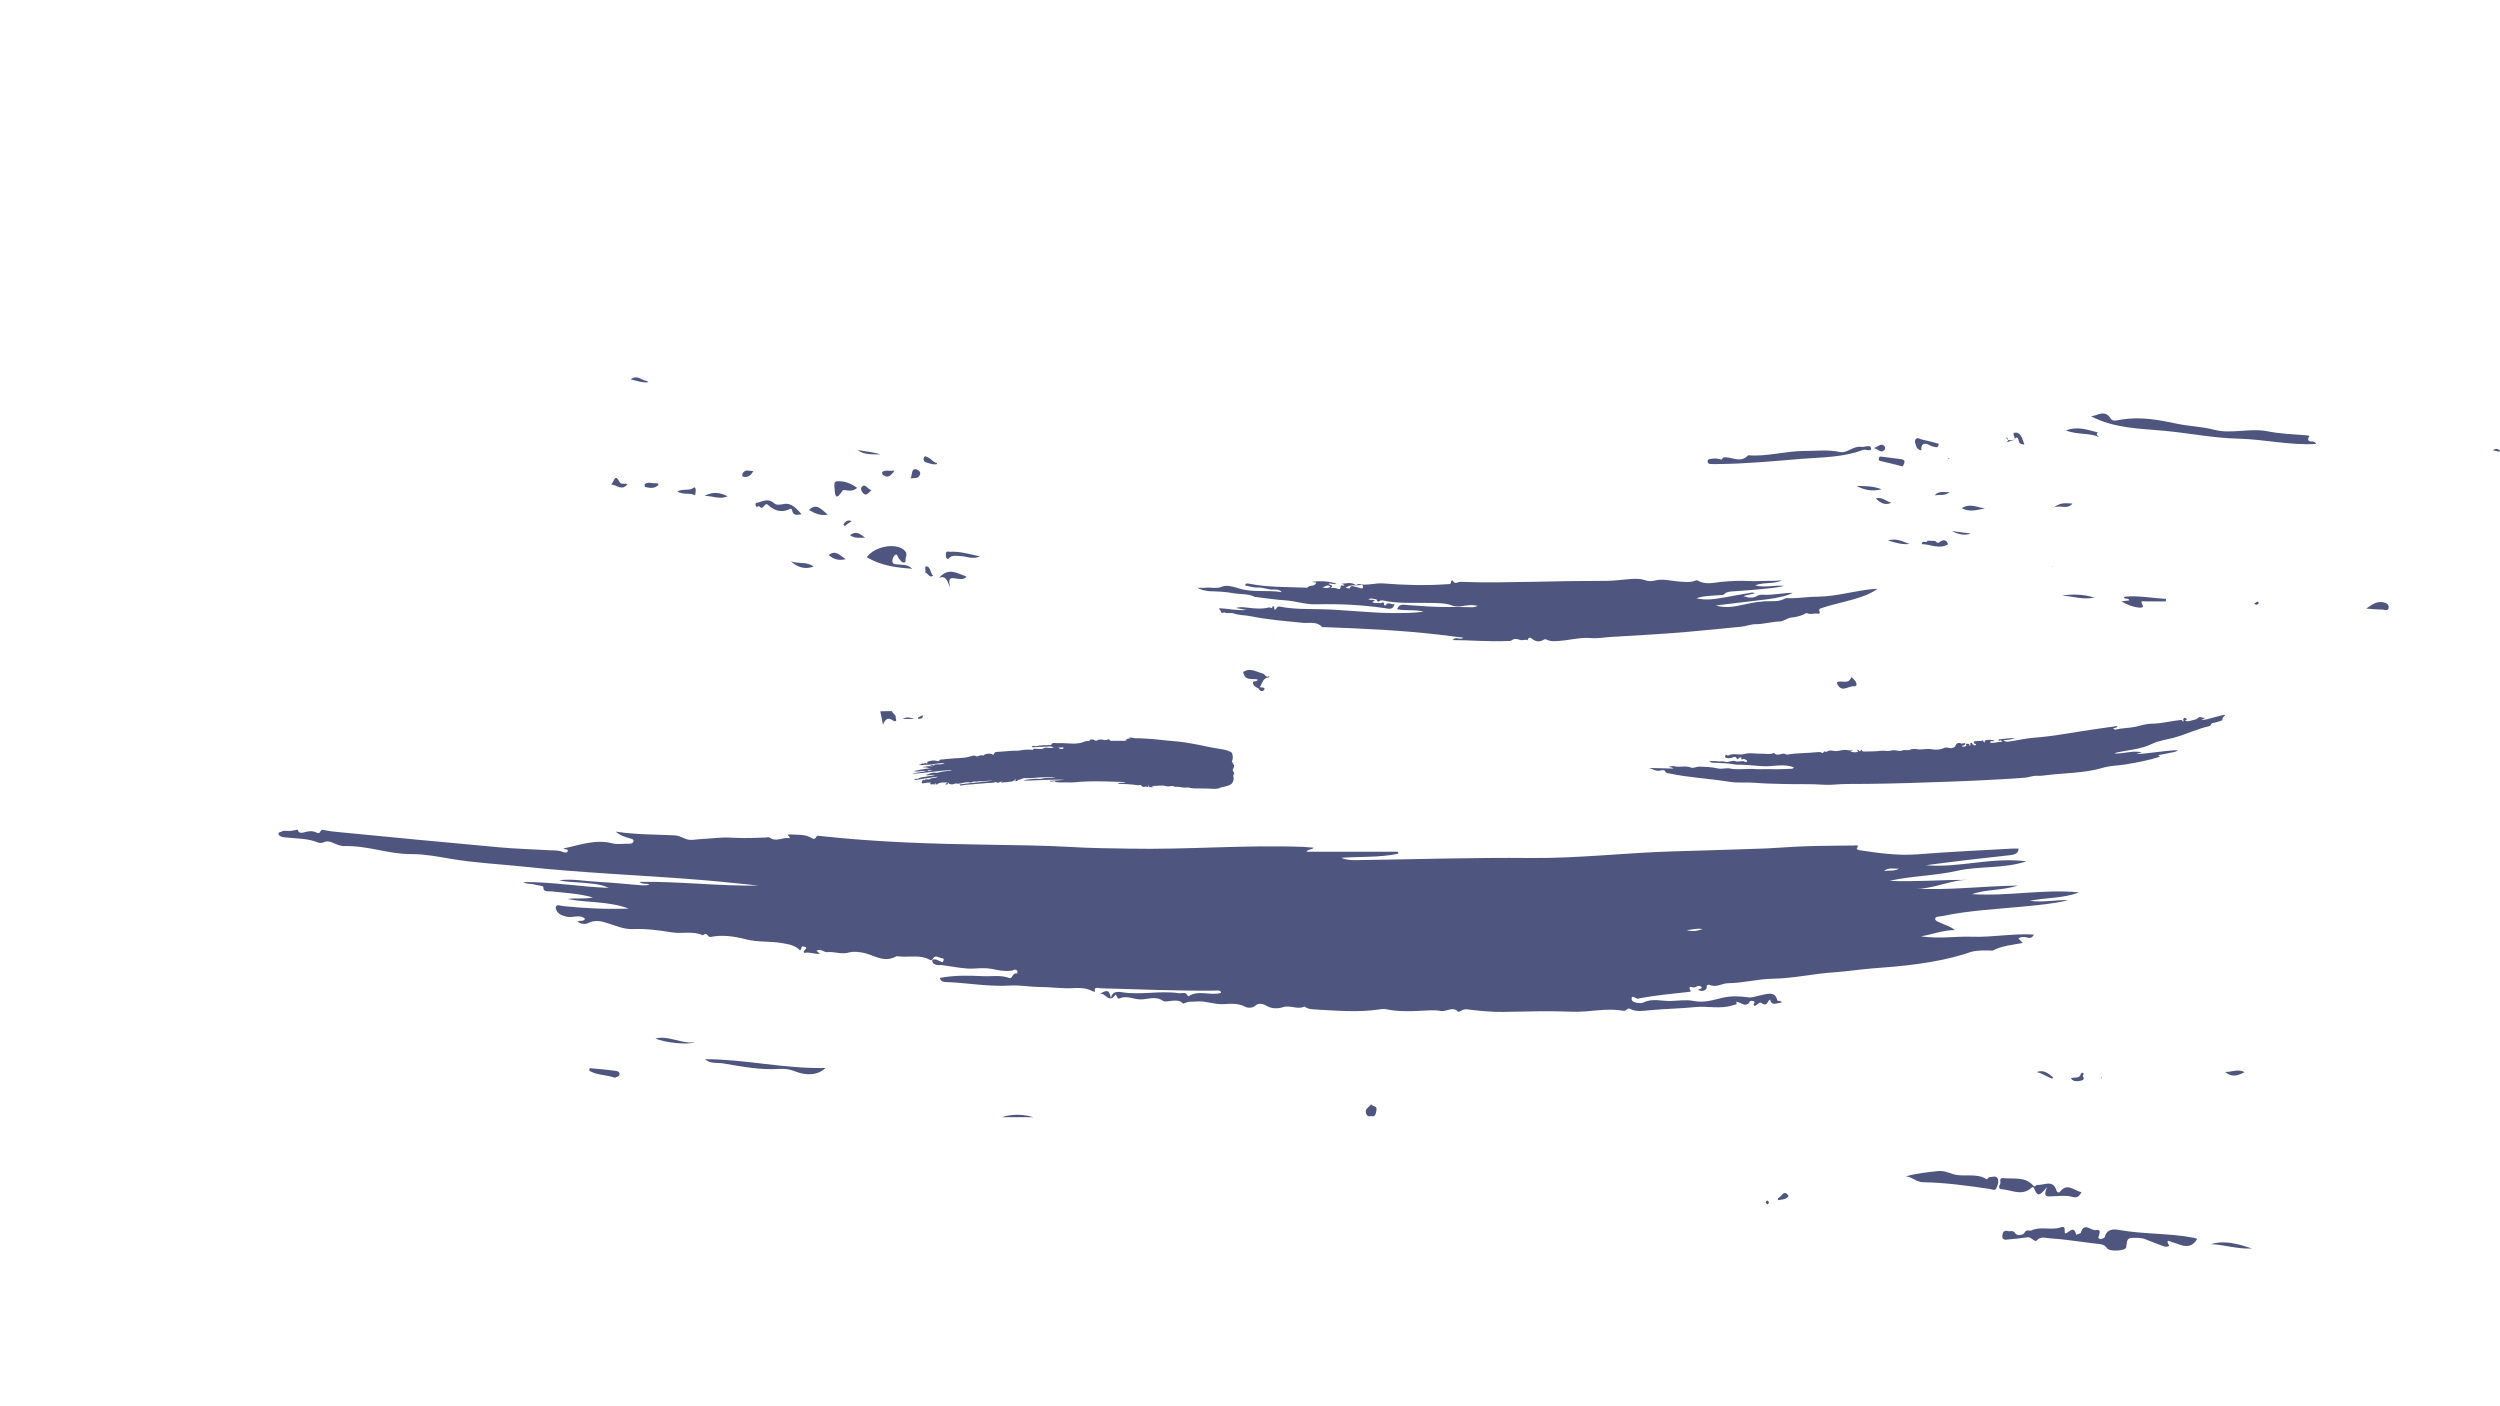<?xml version="1.0" encoding="utf-8"?>
<!-- Generator: Adobe Illustrator 26.0.2, SVG Export Plug-In . SVG Version: 6.00 Build 0)  -->
<svg version="1.1" id="Layer_1" xmlns="http://www.w3.org/2000/svg" xmlns:xlink="http://www.w3.org/1999/xlink" x="0px" y="0px"
	 viewBox="0 0 1280 720" style="enable-background:new 0 0 1280 720;" xml:space="preserve">
<style type="text/css">
	.st0{fill:#4E5680;}
</style>
<g>
	<g>
		<path class="st0" d="M974.4,384.1c-2.1,1-4-0.5-6.2,0.2c-1.5,0.5-3.4-0.1-5.2,0.1c-2.9,0.4-5.8,0.3-8.6,0.4c-0.4,0-0.8,0-1-0.5
			c-0.1-0.3-0.3-0.7-0.5-0.4c-0.7,1.8-1.2-0.1-1.8,0c-0.5,0.3,0.6,1-0.1,1.1c-1.2,0.3-2.5,0.3-3.6-0.4c0.3-0.5,1,0.1,1.2-0.7
			c-0.8,0.3-1.6,0.4-2.4,0.2c-1.8-0.4-3.7,0.1-5.4,0.4c-1.8,0.4-3.7-1-5.5,0.4c-0.3,0.3-1.4-0.8-1.8,0.5c-0.1,0.4-0.6,0-0.9-0.1
			c-0.7-0.3-1.4-0.3-2.1-0.2c-5.2,0.6-10.4,0.3-15.6,1.3c-0.1,0-0.2,0-0.3-0.1c-2-1.4-4.4,1.4-6.3-0.8c-2.1,1-4.3,0.3-6.4,0.4
			c-3,0.1-6-0.7-9,0.2c-2.6,0.7-5.4-0.7-8,0.7c-0.3,0.2-0.5-0.1-0.7-0.2c-0.6-0.5-0.7,0.1-0.9,0.5c-0.3,0.6,0.1,0.7,0.5,0.9
			c0.8,0.3,1.6,0.2,2.5,0.1c1-0.2,2.2-1.4,3,0.4c0.1,0.2,0.6,0.3,0.9-0.3c0.2-0.5,1.4-0.4,1.4-0.4c-0.4,2,1.1,0.4,1.5,0.8
			c0.2,0.3,0.7,0.3,1.1,0.5c0.4,0.2,0.2,0.6,0.1,0.9c-0.1,0.4-0.4,0.3-0.7,0.1c-1.6-1-3.4,0.3-5.2-0.4c-1.6-0.6-3.6,0.9-5.3,0.3
			c-1.3-0.5-2.6,0.1-3.8-0.2c-1.4-0.3-2.6,0-4.1-0.2c0.6,0.8,1.2,0.9,1.7,0.9c3.8,0.2,7.6,0.2,11.4,0.9c0.9,0.2,1.9,0.1,2.7,0.1
			c3.9,0.1,7.7,0.6,11.6,0.8c5.3,0.3,10.6-1.5,15.8,0.6c-0.2,0.6-0.6,0.6-1,0.7c-3.7,0.1-7.4,0.4-11,0.2c-3-0.1-6,0.2-9-0.1
			c-1.5-0.1-3.1,0.1-4.6,0.1c-2.3,0-4.6,0.2-6.9-0.3c-2.2-0.5-4.3,0.5-6.6-0.1c-2.9-0.7-6.1-0.8-9.2-0.9c-1.5,0-3.1,1-4.3,0.5
			c-2.9-1.2-5.8,0.1-8.6-0.7c-0.8-0.2-1.7,0.1-2.8,0.2c0.8,0.6,1.6,0.1,2.4,1c-4.4-0.1-8.5-0.2-12.5-0.3c1.9,0.5,3.6,1.9,5.8,1.3
			c0.8-0.2,2.1-0.4,2.4,0.3c0.5,1.2,1.4,1,2.2,1.2c10.2,2.2,20.6,2.6,30.9,4.3c4.3,0.7,8.8,0.1,13.1,0.5c4.8,0.4,9.7,0.5,14.5,0.6
			c7,0.2,13.9-0.1,20.9,0.4c3.8,0.2,7.6-0.4,11.5-0.4c13.7,0,27.4-0.3,41-0.8c16.7-0.5,33.3-1.2,50-2.4c2.2-0.2,4.2-1.1,6.4-1
			c1.6,0.1,3.2-0.1,4.7-0.3c9.7-1.2,19.5-1,29-3.8c3.7-1.1,7.7-1.1,11.5-1.7c6-1,12-2.1,17.8-4c-0.2-0.4-0.8-0.1-0.8-0.6
			c0-0.4,0.4-0.3,0.6-0.3c1.8-0.4,3.7-0.7,5.5-1.1c1.2-0.3,2.6-0.2,3.8-1.3c-7.3,0.2-14.3,1.7-21.4,2c1-0.3,1.9-0.6,2.9-0.9
			c-4.7-1.1-9.2,0.8-13.9,0.6c0.7-0.6,1.4-0.5,2-0.7c5.7-1.2,11.5-1.5,17-4.2c3.5-1.7,7.6-2.2,11.4-3.2c6.1-1.7,11.8-4.5,18-5.9
			c0.3-0.1,0.8-0.3,0.8-0.5c0.3-1.2,1.2-1.1,2-1.3c1-0.3,2.1-0.5,3.1-0.9c0.4-0.1,1-0.3,0.9-0.8c-0.1-1,0.7-1.3,1.2-1.9
			c0-0.1,0-0.2,0-0.4c-3.9,0.5-7.6,2.3-12,2.7c0.8-0.6,1.5-0.6,1.8-1.2c-1.3,0.3-2.6-1.2-3.9,0.4c-0.5,0.6-1.8,0.6-2.7,0.9
			c-1.1,0.4-2.3,0.8-3.6,0.1c0.4-0.2,0.7-0.3,0.9-0.4c0-0.1,0-0.3,0-0.4c-1-0.9-1.6-0.7-1.9,0.6c0.3,0.1,0.4,0.4,0.2,0.7
			c-0.2,0.2-0.4-0.1-0.5-0.3c-0.3-0.6-0.8-0.5-1.3-0.4c-4.7,0.4-9.3,1.8-14,1.8c-2.9,0-5.8,0.9-8.7,1.6c-3.3,0.7-6.7,0.6-10,1.4
			c-0.6,0.2-1.1,0-1.4-0.6c0.7-0.3,1.6-0.1,2.1-0.9c-0.2-0.4-0.4-0.3-0.6-0.2c-5.7,0.8-11.5,1.6-17.2,2.5
			c-8.3,1.3-16.5,2.8-24.8,3.4c-4.2,0.3-8.2,1.3-12.4,1.9c-1.1,0.2-2.3,0.4-3.4-0.6c2.1-0.2,4.1-0.2,5.9-1.1c-2.6,0-5.1,0.3-7.7,0.6
			c-0.4,0-0.7,0.1-0.6,0.6c0.3,0.9,0.5-0.1,0.7-0.1c0.4,0.1,0.9,0,1,0.8c-2.1,0-4,0.7-5.9,0.6c-0.3-1.9,1.6-0.1,1.9-1.3
			c-1.3-0.3-2.6-0.4-3.8-0.2c-0.4,0.1-1,0.2-1,0.5c0,1.1-0.3,0.8-0.7,0.2c-0.1-0.2-0.1-0.6-0.4-0.5c-1.2,0.6-2.5,0.1-3.7,0.4
			c-0.3,0.1-0.8,0-0.8,0.4c0,0.4,0.2,0.8,0.6,1c0.2,0.1,0.6-0.3,0.5,0.3c0,0.2-0.3,0.3-0.5,0.4c-0.5,0.3-0.7-0.4-1.2-0.5
			c0,0,0,0,0,0c0,0,0,0,0,0c-0.2-0.3-0.2-0.8-0.7-0.8c-1.1,0,0.2,1.5-1,1.5c0.2-1.5-1-0.8-1.6-1c-0.1,0.1-0.1,0.2-0.2,0.4
			c0.6,0.6,0.1,0.9-0.4,1c-0.6,0.1-1.2,0.3-1.7-0.3c0.5-0.4,1.5,0.1,1.7-1c0.1-0.1,0.1-0.2,0.2-0.3c-0.8-0.4-1.5,0.4-2.3,0
			c-1.4-0.5-2.3-0.1-2.8,1.3c-0.1,0.1-0.1,0.2-0.2,0.3c-1,1-2.5,1-3.4,0.7c-1.1-0.3-1.5-0.2-2.5,0.2c-1.7,0.7-3.7,0.9-5.5,0.6
			c-2-0.4-3.9-0.2-5.9,0c-1.9,0.2-3.8-0.8-5.8,0.2C976.7,384.4,975.1,383.8,974.4,384.1z"/>
		<path class="st0" d="M512.9,572c5.4,0,10.8,0,16.2,0C523.7,570.4,518.3,570.3,512.9,572z"/>
		<path class="st0" d="M285.8,441.1c0.1,0,0.3,0,0.4,0c-0.2,0-0.3-0.1-0.5-0.1L285.8,441.1z"/>
		<path class="st0" d="M145.6,428.7c5.8,0.7,11.9,0.4,17.3,2.7c0.7,0.3,2.1,0.2,2.7-0.1c2-1,3.7-0.3,5.3,0.4
			c1.8,0.8,3.7,1.6,5.7,1.5c11.8-0.3,22.4,4.2,34.1,4.1c6.9,0,13.6,1.3,20,2.4c12.3,2.1,24.9,2.7,37.3,4c30.4,3.3,61.3,4.4,91.8,6.9
			c9.6,0.8,19.2,1.9,28.8,2.8c-20.4,0.4-40.5-2.2-61.2-1.9c1.5,1.6,3.7,0.5,5.1,1.4c-1.7,0.6-3.4,0.4-5,0.3
			c-7.1-0.6-14.2-1.3-21.3-1.7c-6.6-0.3-13.2-1.7-19.9-0.8c3.6,0.9,7.5,0.9,11.2,1.2c4.5,0.5,9.2,0.4,14.2,2.7
			c-15.3-0.6-29.1-3.1-43.7-3c1.9,1.3,4,0.7,5.7,1.3c1.5,0.5,4.5,0.5,4.5,1.3c-0.2,2.7,2.4,2,4.3,2.2c6.8,0.8,13.7,1,21.1,3.1
			c-4.8,1-9,0.1-12.9,0.8c9.9,2,20.7,1,31.2,4.9c-12.1,0.4-23-0.2-33.8-1.3c-1.2-0.1-3.3-1.3-3.6,0.8c0.1,0.1,0,0.3,0,0.4
			c0.8,2.3,2.1,3.5,5.9,4.3c3.1,0.6,6.7-1.4,9.1,1c-0.5,1.6-2.7,0.7-3.8,1.4c1.5,1.4,4,1.5,5.2,0.9c4.1-2.1,7.6-0.9,11.2,0.3
			c3.8,1.2,7.6,2.8,11.7,2.7c7-0.3,13.6,0.6,20.4,1.7c5.1,0.8,10.8-0.9,15.7,1.5c2.3-2.2,2.2,1.2,4,0.8c6.1-1.2,12-0.3,17.9,1.2
			c6,1.6,12.6,0.9,18.8,2c3.7,0.6,6.8,1.3,8.9,3.6c1.5-0.4,0-2.3,2-1.9c3.5,0.8-1.5,2.1,0.5,3.3c2.5-0.7,4.9,0.8,7.8,0.4
			c-0.6-0.5-1.2-1-1.8-1.5c2.4-1.3,3.8,0.9,5.6,0.7c3.8-0.4,7.3,1.4,11.4,0.1c1.5-0.5,5.1-0.3,7.8,0.4c5.2,1.3,10,5.1,16.2,1.6
			c0.3-0.1,0.9,0.1,1.4,0.1c5.2,0.5,10.8-1,15.6,1.7c1.1,0.6,1.3-0.2,1.8-0.8c1.3-1.8,3.1-0.1,4.5,0c1.4,0.1,0.9,1.3,0.3,2
			c-1.9-0.3-3.1-2-5.3-1.2c-0.2,2,1.7,2.9,3.9,2.7c1.4-0.1,2.3,0.3,3.5,0.4c4.7,0.6,9.4,1.7,14,1.4c3.2-0.2,6.1-0.4,9.2,0.2
			c3.2,0.7,6.4,1.3,9.8,0.9c1.1-0.1,2.3-1.2,3.2,0.1c0.2,0.3-0.1,0.8-0.1,1.3c-2.8-0.4-2.2,3-4.1,2.3c-4.5-1.6-8.9-0.7-13.4-0.9
			c-7.5-0.4-14.8-0.5-22.1,0.9c0.3,1.2,0.9,2,3,2.1c11.1,0.4,22.1,2.5,33.2,1.8c5-0.3,9.6,0.7,14.4,0.7c5.9,0,12,1,18.1,0.6
			c3.2-0.2,6.4,0,9.1,1.4c0.6,0.3,1.8,0.8,1.6,0.1c-0.6-2.3,1.7-1.5,2.9-1.4c19.5,0.5,39.1,1.4,58.6,1.2c1.1,0,2.6-0.4,3.1,0.9
			c-0.1,0.1-0.1,0.3-0.2,0.3c-5.3,1.5-11.5-1.7-16.5,1.7c-0.2-0.2-0.5-0.3-0.6-0.5c-0.7-1.9-2.8-0.9-4.4-1.1
			c-9.7-1.4-19.5,1.1-29.2-0.5c-2.4-0.4-4.9-0.3-5.5,3c-0.9-4.2-1.8-4.4-5.8-2.1c2.8-1.2,4.8,5.5,8.2,0.3c0.1-0.1,0.4,0.6,0.6,1
			c0.2,0.6,0.8,1.4,1.4,1c3.7-1.7,7.1,0.5,10.7,0.5c3.6,0.1,7.5-2,11.5,0.7c1.9,1.3,7.4-1.8,10.3,1.4c0.1,0.1,1.1-0.3,1.7-0.5
			c1.4-0.7,3-0.3,4.5-0.5c5.3-0.6,9.9,1.7,15.2,1.3c3.5-0.3,7.2-0.4,10.5,1.4c1.5,0.8,4.1,0.4,4.9-0.4c2-2.1,4.9-0.8,5.8-0.2
			c2.8,1.7,6,1.6,8.5,0.8c3.9-1.3,7.7,1.5,11.2-0.4c1.1,1.1,2.8,1.4,4.6,1.5c11.3,0.6,22.5,1.7,33.8,0c1.1-0.2,2.1-0.3,3.2-0.1
			c5.4,1.2,11,1.1,16.5,0.9c3.8-0.1,7.8-0.7,11.4,0c3.1,0.6,6.4-2.6,9,0.4c0.1,0.1,1-0.1,1.3-0.3c2.1-1.6,4.4-0.7,6.7-0.5
			c5,0.5,10.1,1,15.2,0.9c11.7-0.2,23.4-0.6,35.1-0.1c8.7,0.4,17.4-2.1,26.1-0.5c2,0.4,2.3-1.7,3.6-1c3.4,1.8,7.1,1,10.5,0.7
			c7.7-0.7,15.5-0.8,23.2-1.6c6.2-0.6,12.7,1.2,19-0.9c1.9-0.6,2.2-0.1,1.8-1.8c2.2,0.2,4,2.5,6.1,1c0.7-0.5,0.4-1.8,2.3-1.4
			c2.3,0.4-0.6,1.8,0.9,2.5c1.4-0.2,2.4-2.1,3.2-1.6c3.8,2.5,3.2-1.1,4.8-1.6c0.8,3.6,3.7,1.6,6,1.5c-0.2-0.5-0.6-0.7-1-0.8
			c-0.4-0.1-1.3-0.1-1.3-0.2c-1.1-5.5-5.9-3.1-9.9-2.4c-1.7,0.3-3,1.1-5.3,0.7c-4.1-0.6-8.6-0.7-12.6,0.2c-4.9,1.1-9.4,2.8-15,1.7
			c-3.8-0.8-8-0.1-12,0c-4.5,0.1-9.3-1.5-13.8,0.8c-1.1,0.6-5.8,0.3-6-1.6c-0.3-3.1,2.7,0.4,3.8-0.5c0.1-0.1,0.3-0.1,0.4-0.1
			c8.1-1.5,16.5-2.3,24.7-3.2c0.6-0.1,1.6-0.1,1.3-0.6c-0.6-1-1.2-2.4,0.7-1.9c1.9,0.6,2.2-0.6,3.3-0.6c0.8,0,1.5,0.2,1.7,0.9
			c0.2,0.7-3.7,0.9-0.5,1.6c1.1,0.3,3.3-0.5,3-2.1c-0.1-0.8,0.8-1.2,1.4-1c3.6,1.7,6.4-0.8,9.7-0.8c7.8-0.1,15.1-2.2,23.1-2.3
			c10.4-0.2,20.7-2.6,31.2-3.3c6.3-0.4,12.4-1.4,18.6-1.9c16.4-1.2,32.6-2.7,48-7.4c0.6-0.2,2.6-0.9,3.3-1.1c3.7-1,7.3-0.8,11-0.7
			c0.1,0,0.3-0.1,0.4-0.1c4.5-2.4,10-2.8,15.2-3.8c-0.8-0.7-1.6-1.5-2.3-2.2c1.2-1.1,3-1,4.4-0.6c2.4,0.7,2.9-0.5,3.6-1.5
			c-10.7-0.7-21.1,1.5-31.9,1.1c-8.2-0.3-16.5,1.2-26-0.2c6.5-1.1,11.3-3.2,17.3-3.2c-2-1.9-4.6-2.4-6.8-3.5
			c-1.3-0.6-3.3-1.2-3.2-2.3c0.1-1.3,2.4-1.1,3.8-1.4c13.3-2.8,27.1-3.5,40.8-4.8c7.9-0.8,15.9-1.4,23.6-3.3
			c-6.4-0.3-12.6,1.3-19.8,0.3c8.7-1.7,17.4-1.2,25.2-4.3c-18.4-1.8-35.9,2.1-54.8,0.9c7.7-2.6,15.6-1.8,23.6-4.4
			c-18.8,0.3-35.9,2.6-53.3,1.5c9.8,0.7,18-4.4,27.7-4.4c-13.4-0.1-26.8,1.1-40.2,0.5c11.5-2.6,23.6-2.6,34.9-5.2
			c11.2-2.5,23.4-0.9,35.3-4.8c-18.1-2.3-34.6,3.5-51.6,2c14.2-1.9,28.5-3.6,42.7-5.1c3.1-0.3,4.7-1,4.8-3.4c-1.3,0-2.4-0.1-3.5,0
			c-16,0.9-32,1.6-48,2.9c-10.3,0.8-20.1-0.6-30-2.1c-0.8-0.1-1.7-0.7-1.2-1.2c1.4-1.7-0.8-1.2-1.5-1.2c-8.4,0.1-16.7,0.1-25.1,0.4
			c-6.6,0.2-13.2,0.8-19.8,1.1c-15.9,0.6-31.8,1-47.7,1.5c-24.3,0.7-48.3,3.6-72.7,3.4c-30-0.3-60.1,0.7-90.2,1.1
			c-2.5,0-4.8-0.2-7.1-1.2c10-0.7,19.8-0.1,29.2-2.1c0-0.3,0-0.6-0.1-1c-15.6,0-31.3,0-46.9,0c0.9-1.5,2.6-0.8,3.7-2.1
			c-1.9-0.1-3.6-0.3-5.3-0.4c-29.9-1.1-59.6,1.5-89.5,0.9c-9.4-0.2-19-0.2-28.4-0.8c-14.3-0.8-28.6-1-42.8-1.2
			c-28.8-0.4-57.5-1.3-86-4.4c-0.9-0.1-2.1-0.5-2.6,0.3c-1.1,2-2,0.8-3.3,0.2c-3.1-1.5-6.7-1.1-10.2-1.4c-3-0.2,1.8,2.3-0.9,1.9
			c-3.2-0.4-6.3,2.1-9.4-0.2c-0.6-0.4-1.4-0.2-2.2-0.1c-4.9,0.2-9.8,0.4-14.7,0.2c-2.9-0.1-5.7-0.3-8.5-0.1
			c-4.7,0.4-9.5,0.6-14.2,1.1c-3.6,0.4-5.6-2.1-9.2-2.3c-9.8-0.5-19.6-0.3-30.1-1.9c2,1.8,4.1,2.5,6.3,3.2c1.2,0.4,3.2,0.5,2.7,1.9
			c-0.4,1.3-2.2,1.1-3.6,1.1c-2.4,0-5,0.4-7.1-0.2c-9.1-2.3-16.9,1-25.2,2.6c0.7,0.6,2.7,0.2,2.3,1.4c-0.4,1.1-2,0.6-2.8,0.3
			c-2.2-0.9-4.6-0.6-6.9-0.8c-8.6-0.5-17.1-0.7-25.6-1.5c-27.8-2.5-55.6-5.2-83.4-7.9c-2.2-0.2-4.4-0.5-6.5-1
			c-1.9-0.4-1.1,2.5-3.4,1.4c-2.2-1.1-4.2-0.8-6.5-0.1c-1,0.3-2.6,0.4-3-0.9c0-0.2-0.1-0.4,0-0.5c-0.7,0.1-1.4,0.2-2,0.3
			c-1.9,0.6-3.9,0.2-5.8,0.3c-0.6,0.7-2.6,0.6-2.2,1.5C142.8,428.2,144.5,428.6,145.6,428.7z M972.3,444.7c-2.1,1.4-4.6,0.9-7.7,1.2
			C967.2,443.9,969.9,445,972.3,444.7z M871.7,475.7c-2.8,1-5.4,1.4-8.1,0.5C866.2,476.1,868.7,475.1,871.7,475.7z"/>
		<path class="st0" d="M1041.3,469.5C1041.2,469.5,1041.2,469.6,1041.3,469.5c0,0,0.1,0,0.1,0L1041.3,469.5z"/>
		<path class="st0" d="M470.5,391.3C470.5,391.3,470.5,391.3,470.5,391.3C470.5,391.3,470.5,391.3,470.5,391.3L470.5,391.3z"/>
		<path class="st0" d="M471.4,391.3c-0.3,0-0.6,0-0.9,0c0.7,0.5,1.6,0.5,2.3,0.4c1.4-0.3,2.7,0,4.1-0.3c1.4-0.3,2.9-0.4,4.4-0.6
			c0.7-0.1,1.4-0.1,2.4-0.1c-1.3,0.7-2.4,0.7-3.6,0.6c-0.6,0-1,0.2-1.6,0.2c-0.6,0,0,0.4-0.3,0.6c-0.5-0.7-1.2-0.5-1.9-0.3
			c0.3,0.5,1.1,0,1.3,0.6c-1.7-0.4-3.3,0.1-5.1,0.3c0.3,0.1,0.4,0.2,0.4,0.2c1.2-0.2,2.4,0.4,3.6,0.4c-2.9,0.3-5.7,0.9-8.7,1.5
			c2.3,0.6,4.3-0.3,6.5-0.1c-2.5,0.9-5.1,0.6-7.3,1.5c6.8-0.4,13.4-1.6,20.4-2c-0.8,0.5-1.5,0.4-2.2,0.5c-0.7,0.1-1.4,0.2-2.1,0.3
			c-0.3,0-0.6,0.1-0.9,0.1c-1.2,0.2-2.3,0.8-3.7,0.5c-1.5-0.2-2.9,0.8-4.6,1.2c1.7,0.4,3.2-0.3,5,0c-2,0.5-3.9,0.6-5.7,1
			c-1.1,0.2-2.2,0.2-3.1,0.9c-0.3,0.2-0.9-0.1-1.4,0.1c-0.2,0.1-0.6,0-0.5,0.3c0.1,0.2,0.4,0.3,0.7,0.2c1.5-0.2,3-0.4,4.6-0.7
			c2.1-0.3,4.3-0.6,6.7-1c-0.8,0.6-1.4,0.6-2,0.7c-0.7,0.1-1.5,0.1-2.2,0.6c-0.4,0.4-1.2,0-1.8,0.1c-0.5,0.1-0.7,0.3-1,0.5
			c0,0,0,0,0,0c-0.7-0.7-0.8,0.1-1.1,0.4c0,0.1,0,0.2,0,0.3c-0.2,0.1-0.2,0.3-0.2,0.5c0.2,0.1,0.2,0.2,0.2,0.4c1,0,2-0.4,3.1-0.4
			c0.4,0,0.9,0,1.4,0c-0.7,0.8-0.3,0.9,0.5,0.9c0.6,0,1.3-0.3,1.7,0.3c0.4-0.3-0.5-0.5-0.1-0.7c0.5-0.2,0.7,0.2,0.8,0.6
			c0.5-0.1,0.5-0.5,0.8-0.6c0,0,0,0,0,0c1.4-0.7,2.9-0.6,4.4-0.6c0.2,0,0.3,0,0.4,0.1c0,0.2-0.1,0.4-0.3,0.3
			c-0.7-0.1-0.5,0.4-0.7,0.6c0.9,0.3,1.3-0.1,1.3-0.9c0.5,0.9,2.2,1.2,3.4,0.6c0.2-0.1,0.3-0.2,0.5-0.2c1.7,0.4,3.2-0.2,4.8-0.5
			c0.7-0.1,1.4-0.2,2.2,0c0.6,0.2,1.5-0.1,1.8-0.3c0.8-0.4,1.4,0,2-0.1c1.4-0.4,2.9,0,4.3-0.3c1.3-0.2,2.6-0.2,3.9-0.2
			c-5.5,0.8-11.1,1.1-16.7,1.9c-0.1,0.1-0.5,0.2-0.1,0.4c0.3,0.3,0.7,0.2,1.1,0.1c2.3-0.5,4.7-0.4,7-0.7c1.6-0.2,3.2-0.2,4.8-0.4
			c1.8-0.3,3.7,0.1,5.4-0.6c0,0,0.1-0.1,0.1,0c1.2,0.9,2.1-0.2,3.2-0.3c-0.1,0.4-0.5,0.3-0.7,0.6c2-0.2,4-0.3,5.9-0.6
			c0.3,0,0.7-0.6,1.2-0.8c0.2-0.1,0.3-0.4,0.5-0.2c0.1,0.1,0.1,0.3,0.1,0.4c-0.1,0.2-0.4,0.2-0.6,0.2c-0.2,0-0.4,0-0.6,0
			c0.5,0.4,1.8,0.3,2.2-0.1c0.1-0.1,0.1-0.3,0.2-0.3c1.3,0,2.3-1.1,3.8-0.9c2.9,0.2,5.7-0.4,8.6-0.4c2.3,0,4.5-0.1,6.8-0.1
			c-1.9,0.6-3.8,0.3-5.7,0.5c-0.9,0.1-1.7,0.5-2.8,0.4c-1.6-0.2-3.5,0-5.1,0.2c-0.8,0.1-1.8,0.2-2.9,0.7c7.1-0.1,14-0.7,20.9-0.5
			c-2.5,0.4-5,0.4-7.6,0.6c0.6,0.5,1.2,0.3,1.8,0.3c0.4,0,1-0.4,1.3,0.2c0,0,0.1,0.1,0.1,0.1c1.8,0.4,3.7,0.1,5.6,0.2
			c3.4,0.2,6.8-0.4,10.2-0.5c6.6-0.2,13.2,0.1,19.9,0.3c-1.1,0.9-2.7-0.2-3.9,0.9c3.5,0.1,6.7,0.2,10,0.7c0.4,0.1,0.8,0.1,1.2-0.1
			c0.2-0.1,0.6,0,0.8,0.2c0.5,0.8,1,1,2,0.7c0.1,0,0.4-0.2,0.4-0.2c0.8,0.6,1.2,0.5,1.3-0.4c0,0,0.2,0,0.3,0c0.3,0.1,0.1,0.2,0,0.3
			c-0.5,0.6,0,0.5,0.4,0.5c0.7,0,1.3,0.1,2.1,0.1c-0.3-0.5-0.8-0.2-1.1-0.5c0.3-0.3,0.7-0.2,1.1-0.2c2.1,0,4.3-0.5,6.2,0.1
			c1.6,0.5,3.2-0.6,4.6,0.4c2.1-0.4,4.1,0.7,6.2,0.3c0.6-0.1,1.3,0.2,2,0.3c2,0.3,4,0.2,6,0.2c2,0,3.9,0.1,5.9,0.2
			c1.1,0,2.2-0.1,3.1-0.6c0.5-0.3,1.1-0.2,1.6-0.4c2-0.6,4.3-0.7,5-3c0.2-0.5,0.3-1,0.2-1.6c-0.1-0.6-0.4-1.3,0.2-2
			c0.3-0.3-0.1-0.9-0.3-1.2c-0.5-0.5-0.4-1-0.1-1.5c0.5-0.9,0.8-1.8-0.2-2.7c-0.6-0.5,0.7,0.1,0.2-0.4c-0.6-0.1-0.9-0.3-0.5-1.1
			c0.5-1.1,0.3-2.3,0-3.5c-0.2-0.8-1.1-1.1-1.9-1.4c-1.5-0.6-3.1-0.9-4.7-1.1c-4.8-0.7-9.4-1.9-14.1-2.7c-4.7-0.9-9.5-1.3-14.3-1.7
			c-2.4-0.2-4.8-0.6-7.2-0.7c-2.4-0.1-4.9-0.4-7.3-0.3c-1.2,0-2.4-0.8-3.6-0.1c0.2,0.3,0.7,0,0.9,0.2c-0.1,0.3-0.4,0.2-0.5,0.2
			c-0.9-0.4-1.4,0.4-1.9,0.6c-0.5,0.3,0.5,0.1,0.6,0.4c-2.3,0-4.7,0-7,0c-0.6,0-1.4,0.3-1.8-0.6c-0.1-0.2-0.8-0.2-1.2,0
			c-0.5,0.3-0.9,0.2-1.4,0.2c-1.3-0.2-2.6-0.6-3.8,0.2c-0.3,0.2-0.9,0.2-1.4-0.2c-0.6-0.5-1.5-0.2-2.3-0.2c0.2,0.6-0.3,0.6-0.8,0.7
			c-0.6,0-1.2,0-1.7,0.2c-4.3,2-8.8,0.7-13.2,0.9c-0.9,0-1.8,0-2.7-0.1c-0.5,0-1,0.2-1.1,0.5c-0.3,0.8-0.9,0.6-1.5,0.6
			c-2.1,0-4.2,0-6.3,0.5c-0.7,0.2-1.3-0.3-1.9,0c-0.2,0.1-0.6,0-0.5,0.4c0.1,0.2,0.3,0.2,0.6,0.2c3-0.3,5.9-0.2,8.9-0.4
			c0.5,0,1,0.2,1.7,0.4c-1,0.5-1.8,0.4-2.7,0.3c-0.9,0-1.6-0.4-2.6,0.3c-0.6,0.5-2.1,0.2-3.2,0.2c-0.8,0-1.7-0.4-2.2,0.5
			c0,0.1-0.3,0.1-0.4,0c-2-0.2-4-0.1-6,0.3c-1.4,0.3-2.9,0.1-4.4,0.2c-2.6,0.3-5.2,0.4-7.9,0.6c-0.6,0.1-1,0.4-1.2,1
			c-0.1,0.4-0.4,0.5-0.9,0.2c-0.9-0.6-3.5-0.4-4.2,0.4c-0.1,0.1-0.1,0.3-0.3,0.2c-1.1-0.3-2,0-2.9,0.4c-0.2,0.1-0.4,0.1-0.6,0
			c-0.8-0.4-1.8-0.4-2.5-0.1c-3.8,1.3-7.8,0.9-11.7,1.4c-1.4,0.2-2.8,0.3-4.2,0.4c-0.1,0-0.4,0-0.4,0.1c-0.6,1.3-1.7,0.5-2.6,0.4
			c-1.1-0.1-2.2,0.1-3.2,0.4c-0.3,0.1-0.6,0.1-0.6,0.7c0,0.7-0.8,0.2-1.3,0.1c-0.2,0.5-0.7,0.5-1,0.3
			C471.7,390.9,471.6,391.2,471.4,391.3z M474.7,394.6c0.9-0.4,1.7-0.2,2.8,0C476.4,394.7,475.7,395.1,474.7,394.6z M473,399.7
			c0.1,0,0.1-0.1,0.2-0.1c0,0,0,0.1,0,0.1C473.1,399.6,473.1,399.7,473,399.7z M543.7,382.7c0.3,0,0.8-0.2,0.8,0.3
			c0,0.3-0.4,0.4-0.7,0.5c-0.8,0.1-1.3-0.3-2-0.6C542.4,382.7,543,382.7,543.7,382.7z M503.6,387L503.6,387L503.6,387L503.6,387z"/>
		<path class="st0" d="M631.3,303.7c3.7,0.7,7.6,0.1,11.1,1.9c0.3,0.1,0.6,0,0.9,0.1c5,0.6,10.1,1.4,15.1,1.7
			c5.2,0.4,10.2,2.2,15.6,2c11.8-0.3,23.5,0.3,35.2,2c2,0.3,4,1,4.8-2.1c-1.5,0.6-3.3-1.6-4.6,0.7c0,0.1-0.8-0.2-0.8-0.2
			c0.3-2.3-1.3-0.9-1.9-1c-1.3-0.1-2.7,0.1-4-0.4c0-0.6,0.4-0.3,0.6-0.5c0.2-0.2,0.4-0.5,0.6-0.7c-1.1-0.1-2.2-0.1-3.3-0.2
			c1.2-1.1,2.4-0.3,3.6-0.2c0.2,0.1,0.6,0,0.6,0.2c0.6,1.2,0.6,1.3,1.8,0.6c0.4-0.3,0.8-0.3,1.2-0.2c8.2,1.8,16.5,1.1,24.7,1.3
			c3.7,0.1,7.4,0,11,1.3c2,0.8,4,0.6,6,0.2c2.2-0.4,4.5-0.6,7.1,0c-1.5,0.8-2.7,0.7-3.9,0.7c-7.1-0.3-14.3,0.1-21.4-0.4
			c-3.5-0.3-7.1-0.4-10.6-0.7c-2.1-0.2-4.2-0.8-5.4,2.1c4.4,1,9,0,13.6,1.3c-5.4,0.7-10.6,0.7-15.7,0.7c-12.7-0.1-25.3-1.8-37.9-2
			c-6.7-0.1-13.3,0-19.9-1.3c-0.7-0.1-1.3-0.1-1.8,0.7c-0.6,0.9-1.2,1.7-1.2-0.3c0-0.5-0.4-0.6-0.8-0.7c-0.1,1.8-1.2,0.5-1.9,0.7
			c-3.5,0.9-6.9,0.6-10.4,0.2c-2.1-0.2-4.2-0.7-6.4,0.1c1.6,0.3,3.1,0.6,5.3,1c-5.1,0.4-9.5-0.7-13.9-0.9c-0.2,1,1,1.1,0.8,2
			c0.1,0.1,0.3,0.2,0.4,0.4c0.3,0,0.6-0.1,0.9-0.1c0.1-0.1,0.2-0.1,0.3-0.2c1.5,0.8,3.4,0.1,4.7,0.5c3,1.1,6,0.9,8.9,1.5
			c8.9,1.8,17.9,2.5,26.9,3.4c3.2,0.3,6.9-0.9,9.7,2.1c0.2,0.2,0.7,0.1,1.1,0.1c19.8,0.7,39.6,1.6,59.3,3.9c4,0.5,7.9,1,11.9,1.5
			c-1.5,1.5-3.6-1-5.4,1.2c9.5,0.1,18.6,0.9,27.7,0.5c0.8,0,1.9,0.1,2.4-0.3c1.4-1.1,2.8-0.8,4.3-0.3c1.3,0.5,2.6-0.4,3.9,0.2
			c0.7-2.4,2.2-0.8,2.9-0.3c1.8,1.2,3.6,1.1,5.3,0.1c0.6-0.4,1-0.4,1.6-0.1c2.2,1.1,4.6,0.8,6.9,0.6c5.3-0.4,10.4-1.9,15.8-1.4
			c3.4,0.3,7-0.4,10.5-0.6c12.6-0.8,25.3-1.4,37.9-2.5c9.4-0.8,18.9-1.8,28.3-2.7c2.5-0.2,5.1-1.3,7.4-1.3c4.3,0,8.3-1.3,12.5-1.4
			c2.1-0.1,3.9-1.8,5.8-2c2.3-0.2,4.4-0.7,6.5-1.6c0.6-0.3,1.2-0.9,1.9-0.6c1.7,0.8,3.5-0.1,5.2,0.2c0.3,0.1,1.4,0,1.1-0.7
			c-0.9-2.1,0.7-2,1.7-2.4c6.6-2.2,13.5-3.3,20.1-5.7c2.6-0.9,5.1-2,7.7-3.9c-0.7,0-0.9,0-1.1,0c-9.9,0.7-19.4,3.9-29.4,4
			c-4.4,0-8.9,0.7-13.3,0.8c-1.4,0-2.8-0.3-4,0.4c-2.1,1.1-4.2,1.1-6.4,1.1c-4.6-0.1-9,0.6-13.5,1.6c-4.9,1.1-9.9,2.2-15,0.6
			c4.4-0.5,8.9-1.1,13.3-1.6c4.4-0.5,8.9-1.1,13.3-1.6c5.2-0.6,11.3-2.2,12.7-3.3c-5.2,0.1-10.2,1.3-15.3,1c-1-0.1-1.9,0.1-3,0.7
			c-2.2,1.3-4.6,0.8-6.9,0c2-0.5,3.9-1,5.9-1.4c-1-0.7-2.2-0.3-3.2-0.1c-4,0.6-7.9,1.4-11.9,2.1c-4.8,0.8-9.6,1.8-14.9,0.5
			c4.3-1.4,8.2-1.2,12.1-1.6c0.7-0.1,1.6,0.2,2.2-0.5c1.2-1.2,2.7-1.3,4.2-1.4c4.7-0.4,9.4-0.6,14.1-1.1c4-0.4,8-0.7,12.5-1.7
			c-5.2-0.6-10,1.1-15-0.3c4.8-1.8,9.6-0.5,13.9-2.6c-3.9,0.5-7.7,0.2-11.6,0.4c-3.7,0.2-7.3-0.2-11-0.1c-2.9,0.1-5.7,0.2-8.6,0.5
			c-4.1,0.5-8.3,1.6-12.2-0.7c-0.3-0.2-0.8-0.1-1.1,0.1c-2.9,1.1-5.8,0.6-8.8,0.4c-3.9-0.3-7.8-1.5-11.7-0.5
			c-1.8,0.5-3.6,0.5-5.4-0.2c-2.1-0.7-4.3-0.7-6.5-0.6c-4.4,0.3-8.8,1-13.2,1c-12.8,0-25.5,0.2-38.3,0.5c-12.1,0.2-24.1,0.5-36.2,0
			c-1.4-0.1-3.1,1.6-4.2-0.7c-0.1-0.2-0.8,0.2-0.8,0.6c0.1,1.6-1.1,1.2-1.9,1.3c-10.9,0.8-21.9,0.5-32.8-0.4
			c-4.2-0.3-8.3,1.3-12.5,0.3c-0.4-0.1-1.3,0.8-1.8,0.4c-2.3-1.6-4.7-0.5-7.1-0.6c0.6,0.3,1.3,0.4,1.6,1c-0.6,0.4-1.9-0.8-2,0.6
			c0,1.6-0.9,1.3-1.6,1c-1.2-0.4-2.2-0.5-3.4-0.3c0,0,0.1,0,0.1-0.1c1.7-1.8-1-1.2-1.2-2.2c1.4-0.3,2.7,0.7,4,0.1
			c-3.4-1.3-8.8-1.7-12.7-0.9c1,0.1,1.7,0.2,2.3,0.2c-0.7,2.6-3.4,0.9-4.5,2.7c-10.1-0.4-20.2-0.1-30.1-2.1c-1-0.2-1.6-0.1-1.8,1
			c1.9,0.2,3.6,1,5.6,1c2.2-0.1,4.5,0.4,6.7,0.9c2.2,0.5,4.7-0.6,6.5,1.5c-7.3-1.3-14.9,0.4-22.2-2c-2.8-0.9-6-1.8-8.5-0.8
			c-2.9,1.2-5.4,0.2-8.1,0.5c-1.5,0.2-3,0-4.5,0c2,1.2,4.1,1.5,6.1,1.8C623.6,302.8,627.5,303,631.3,303.7z M693.4,299.7
			c1,0,2,0,2.9-0.1c0.5,0,1.1-0.5,1.4,0.2c0.1,0.3,0.3,0.9,0.1,1.1c-0.3,0.6-0.9,0.3-1.4,0.2c-0.7-0.2-1.5-0.5-2.2-0.6
			c-1.1-0.1-2.5-1.3-3.2,0.8c0,0.1-1.1-0.2-2.1-0.3C690.6,299.8,692,299.6,693.4,299.7z M681.2,300.6c-0.3,0.1-0.5,0.1-0.8,0.2
			c-1.1,0.4-2.5,0.4-3.7-0.4C678.1,301.3,679.7,298.4,681.2,300.6z"/>
		<path class="st0" d="M898.9,303.5C898.9,303.5,898.9,303.5,898.9,303.5C898.9,303.5,898.9,303.5,898.9,303.5L898.9,303.5z"/>
		<path class="st0" d="M1084.8,629.7c-2.7-0.5-6.2-0.5-7.2,3.8c-0.1,0.4-1.3,0.7-2,0.9c-0.7,0.1-1.4-0.5-1.2-1.1
			c0.6-1.8,1.6-4.1-1.4-3.5c-2.5,0.4-5.9-4.3-7.6,1.3c-0.2,0.6-1.6,0.7-2.4,1.1c-1.2-5.4-3.8-0.7-5.7-0.7c-0.5-1.4,0.6-4.1-2.2-3.1
			c-4.9,1.7-10.1-0.7-15.1,1.6c-1,0.4-2.6-0.9-3.6,1.4c-0.2,0.5-3.4,1.9-4.6,0c-1.2-1.8-2.6-0.7-3.8-1.1c-2-0.6-2.7,0.8-2.8,2.4
			c-0.2,2.3,1.6,2.1,3,1.9c3.3-0.3,6.6-0.6,9.9-1.1c1.9-0.3,3.6,2.6,4.6,1.7c2.3-2.3,3.9-1.4,6.7-1.2c8.1,0.5,16.1,1.9,24.1,2.8
			c2.1,0.2,3.8,0.2,5.3,2.3c1.3,1.9,9.3,1.4,9.8-0.4c0.5-2.1-0.2-5,3.2-4.9c2.2,0,4.4-0.2,6.6,0.7c3.1,1.3,6.3,2.4,9.4,3.6
			c1.1,0.4,3.1,0.2,2.7-0.5c-2.2-3.9,1.4-1.6,1.6-1.6c1.4,0.3,2.7,0.9,4,1.3c3.6,1.3,6.6,0.9,8.9-3c-0.9-0.3-1.4-0.5-2-0.6
			C1110.3,631.3,1097.4,632,1084.8,629.7z"/>
		<path class="st0" d="M1146,224.6c13.2,0.3,26.3,3.5,39.8,2.7c-0.9-2.5-4.1,0-4-2.7c0-1,1.7-1.5-0.7-1.7
			c-6.8-0.5-13.7-0.8-20.3-2.1c-9.1-1.8-18.2,1.6-27.3-0.8c-6.1-1.6-12.4-1.7-18.6-3c-9.5-2-18.9-3.8-28.6-2.2
			c-1.8,0.3-4.5,1.2-5.5-0.3c-3.1-5.2-6.8-1.6-10.2-1.4c11.9,6.3,25.1,6.3,37.9,7.5C1121,221.8,1133.4,224.3,1146,224.6z"/>
		<path class="st0" d="M877.3,237.6c0.6,0.1,1.3,0,1.9,0c14.5-0.1,29-1.5,43.5-2.7c10.3-0.8,21-0.7,31-4.5c1.5-0.6,4.5,1.1,4.3-0.8
			c-0.3-2.3-3.3-0.5-5.2-0.8c-4-0.6-7.1,3.5-10.9,2.6c-6.1-1.3-12.1-0.5-18.1-0.5c-9.6,0-19.1,3-28.8,2.2c-3.9,4.4-8.5,0.5-12.7,1.1
			c0.2,0.3,0.4,0.6,0.4,0.8c0-0.2-0.2-0.4-0.4-0.8c-0.3,0.4-0.6,0.8-0.8,1.1c0,0,0,0,0,0c-1.4-0.2-2.8-0.8-4.1-0.5
			c-1,0.2-3-0.1-3.1,1.3C874.3,238,876.1,237.5,877.3,237.6z"/>
		<path class="st0" d="M1018.6,602.7c-0.5,0-1.3,1.2-1.4,1.1c-5.4-3.5-11.7-0.9-17.4-2.7c-2.4-0.8-4.8-1.8-7.6-1.5
			c-5.4,0.6-10.9,1.1-16.4,2.7c3.2,0.2,5.4,3,8.8,3c11.6,0.2,23,1.8,34.5,3.5c1.1,0.2,2.4,1.2,3.2-0.8c0.7-1.6,1.2-3.4,0.4-4.8
			C1021.8,601.8,1020,602.7,1018.6,602.7z"/>
		<path class="st0" d="M1039.2,608.9c0.6-0.4,1.7-2.2,2.5,0c1.8,5,3.7,1.8,6.4-1.1c-2.4,5.4,0.3,4.8,2.7,4.7
			c3.3-0.1,6.7-0.6,9.8,0.2c2.5,0.7,3.7,0.4,5.1-2.3c-3.8-0.7-7.2-5.2-11.1-0.1c-0.4,0.5-1.4,0.2-1.6-0.5c-1.8-6.3-6.5-2.8-10-3.1
			c-0.6,0-1.1,1.3-1.9,0.4c-4.3-4.9-10.1-3.3-15.4-3.9c-2.6-0.3-1,2.2-1.7,3.2c-0.8,1.2-0.6,2.5,0.9,2.5
			C1029.7,609.2,1034.5,612.2,1039.2,608.9z"/>
		<path class="st0" d="M360.9,542.3c3,2.6,6.5,1.6,9.6,2.2c9.4,1.6,18.8,3.4,28.4,2.8c2.7-0.2,5.2,0.1,7.8,1.1
			c6.4,2.6,12.1,2.1,16-1.6C401.6,547.3,381.6,542.3,360.9,542.3z"/>
		<path class="st0" d="M443.8,285.3c7.2,4.3,14.8,5.3,23.3,5.9c-2.7-2.5-5.2-1.9-7.5-2.2c-1.1-0.2-2.6,0.1-2.7-1.7
			c-0.1-1,0.6-2.6,1.3-3.1c1.3-1,1.4,1.1,2,1.8c0.9,0.9,1.6,2.3,2.8,2c1.1-0.3,0.4-1.8,0.8-2.7c0.7-1.8,0.1-2.9-1.2-3.9
			C458.1,277.8,447.5,279.9,443.8,285.3z"/>
		<path class="st0" d="M1098.3,307.9c3.5,0,7.1,0,10.6,0c0-0.4,0.1-0.9,0.1-1.3c-7-0.3-14-1.8-21.1-1.1c-0.2,0-0.3,0.4-0.4,0.6
			c0.7,0.9,2.2-0.2,2.7,1.3c-1.1,0.1-2.2,0.3-4.1,0.5c3.5,2,6.2,2.9,9,3.2c0.7,0.1,2.8,0.1,1.9-1.3
			C1095.6,307.3,1096.9,307.9,1098.3,307.9z"/>
		<path class="st0" d="M388.9,259.3c1.8,2.5,2.6-2.5,4.3-0.8c3.2,3,6.7,4,10.6,2.4c0.7-0.3,1.4-0.9,1.7,0.3c0.8,3.4,3,2.2,4.9,2.1
			c-2.7-3-5.2-6.1-9.3-5.2c-1.5,0.3-3.5,0.6-4.6-0.3c-2.7-2.6-5.3-1.5-8-0.6c-0.8,0.3-1.9-0.1-1.6,1.5
			C387.2,260.4,388.5,258.7,388.9,259.3z"/>
		<path class="st0" d="M649.8,346.7c0.1-0.2,0.1-0.4,0-0.6c-1.6,1.3-2-0.9-3.1-1.2c-3.5-0.9-6.8-3.3-10.2-0.8
			c0.9,4.9,4.8,3.1,7.5,3.8c-0.5,1.6-2.6,0.3-2.5,1.7c0.1,1.5,1.5,2.3,2.9,2.9c0.6,1.3,1.4,1.7,2.6,1c0.2-0.2,0.5-0.6,0.5-0.8
			c-0.5-1.1-1.6-0.5-2.4-0.9C647.2,347.4,647.2,347.4,649.8,346.7z"/>
		<path class="st0" d="M431.4,251.2c0.3-0.5,1.6-0.2,2.4-0.1c1.6,0.2,3.1,0.3,5.1-1.3c-3.4-2.4-6.4-3.5-9.8-3.4
			c-1.5,0-2,0.2-1.9,2.7C427.5,253.9,427.8,256.7,431.4,251.2z"/>
		<path class="st0" d="M335.6,531.7c4.6,2.2,16.7,3.4,20.4,1.9C349,534.7,342.6,530,335.6,531.7z"/>
		<path class="st0" d="M1132,637c7,0.3,13.9,2.7,21,2.2C1146.1,637,1139.3,634.8,1132,637z"/>
		<path class="st0" d="M314.5,548.2c-4.2-0.6-8.4-0.9-12.6-1.3c-0.1,0.4-0.2,0.9-0.2,1.3c3.9,2.4,8.6,2,12.8,3.5
			c0.7,0.2,2.5-0.7,2.7-1.4C317.5,548.4,315.5,548.3,314.5,548.2z"/>
		<path class="st0" d="M1074.1,221.4c-5.1-1.2-10.2-3.4-16.4-1c6,2.3,11.8,1.1,16.9,3.3C1074.3,223,1072.7,222.6,1074.1,221.4z"/>
		<path class="st0" d="M962,234.6c-0.2,0.7-0.1,1.2,0.7,1.4c3.5,0.8,7,1.7,11.5,2.8c0.1,0,0.5-1,0.8-1.8c0.5-1.4-0.6-1.7-1.5-1.9
			c-3.4-0.5-6.8-0.8-10.3-1.3C962.6,233.7,962.2,233.7,962,234.6z"/>
		<path class="st0" d="M983.7,230.6c-0.3-4,2.2-3.9,4.4-2.6c1.2,0.7,2.3,0.8,3.5,1c0.8-0.3,1-1,1-1.8c-2.9-0.8-5.8-1.6-8.7-2.2
			c-1-0.2-2.2-1.3-3.1-0.1c-0.8,1.2,0.1,2.6,0.4,3.8C981.5,229.7,982.5,230.4,983.7,230.6z"/>
		<path class="st0" d="M948.5,351.4c1-0.1,2.5,0.3,1.9-1.7c-0.4-1.5-2.5-3.1-2.6-2.9c-1.4,4.1-5.3,1-7.4,2.7
			C942.5,354.9,945.7,351.6,948.5,351.4z"/>
		<path class="st0" d="M1055.8,304.8c5.5,0.7,11,2.3,16.6,1.2C1066.9,304.2,1061.3,304.2,1055.8,304.8z"/>
		<path class="st0" d="M416.6,290.1c-3.6-2.8-7.9-1.1-11.7-2.8C408.4,290.7,412.3,291.6,416.6,290.1z"/>
		<path class="st0" d="M702.1,565.4c-1,1.1-2.6,2.1-2.8,3.4c-0.2,1.1,0.7,3.5,2.7,2.6c2.5,0.9,2.5-2,2.8-3.4
			C705,566,702.7,566.7,702.1,565.4z"/>
		<path class="st0" d="M439,230.4c3.7,2.7,7.8,2.1,11.8,2.3C446.9,231.3,442.9,231.2,439,230.4z"/>
		<path class="st0" d="M950.5,248.8c3.9,2,7.9,3,12.9,1.7C958.6,248.7,954.5,248.9,950.5,248.8z"/>
		<path class="st0" d="M423.8,263.5c-3.3-2.7-5.7-6.2-9.6-2.4C417.1,262.8,419.9,264.2,423.8,263.5z"/>
		<path class="st0" d="M983.9,278.6c4.5,0,8.9,2.8,13.5,0.1c-0.7-2.7-2.9-2.3-4.1-1.3c-1.5,1.3-1.9-0.3-2.7-0.4
			c-1.3-0.1-2.5-0.1-3.8-0.2c0,0,0.1,0.1,0.1,0.1C986.3,278.5,984.2,276.1,983.9,278.6z"/>
		<path class="st0" d="M372.6,254.1c-4-1.9-7.3-2.6-11.9-0.2C365.2,253.9,368.4,255.9,372.6,254.1z"/>
		<path class="st0" d="M433,286.3c-3.2-2.1-5.2-4.9-8.7-2.1C426.8,286.3,429.3,287.2,433,286.3z"/>
		<path class="st0" d="M321.3,247.9c-1.6-0.7-3.3,0.5-4.2-1.3c-2.4-4.5-2.5,0-4.2,1.4C316.1,248.4,318.4,251.5,321.3,247.9z"/>
		<path class="st0" d="M356.2,251.3c0.1-1-0.3-2.2-1-1.6c-2.3,1.8-5.1,0.3-8.5,1.9c3.5,2,6.4,0.5,8.9,1.9
			C356.1,253.8,356.1,252.1,356.2,251.3z"/>
		<path class="st0" d="M446.2,250.9c-1.9-0.1-3-3.6-4.9-1.7c-1,0.9-0.1,2.5,0.5,3.2C443.6,254.4,444.8,252.1,446.2,250.9z"/>
		<path class="st0" d="M1033.5,225.4c0.4,2,1.4,2,3,2.2c-1.1-2.7-1.6-6.1-4.5-6.1c-2.4,0-0.1,2.1-0.5,3.4
			C1032.3,223.5,1033.2,223.8,1033.5,225.4z"/>
		<path class="st0" d="M966.6,276.7c4.4,1.4,7.7,2.2,11.1,1.8C974.6,277.6,971.6,275.3,966.6,276.7z"/>
		<path class="st0" d="M471.1,242.8c0.4-1.1-1-2.3-1.9-2.5c-2.8-0.7-2,3-3,4.6C468.1,244.7,470.3,245.3,471.1,242.8z"/>
		<path class="st0" d="M1139.2,548.8c3.6,2.9,6.4,2.1,10,0.1C1145.5,547.1,1142.8,549,1139.2,548.8z"/>
		<path class="st0" d="M968.4,257.4c-2.7-0.7-4.9-3.2-8-2.2C962.8,257.6,965.3,258.9,968.4,257.4z"/>
		<path class="st0" d="M474.4,236.8c1.7,0.5,3.5,1.3,5.3,0.8c0-0.2,0-0.4,0-0.6c-1.8,0-2.8-2.1-4.4-2.7c-0.9-0.4-1.9-1.4-2.4,0.4
			C472.7,236,473.5,236.6,474.4,236.8z"/>
		<path class="st0" d="M1061.1,257.8c-3,0-5.8-0.9-9.5,2C1055.4,258.4,1058.4,261.1,1061.1,257.8z"/>
		<path class="st0" d="M330.2,249.3c2.3,0.5,4.6,1.1,6.7-0.8c0.1-0.1,0.1-0.3,0.2-0.9c-0.6-0.1-1-0.2-1.4-0.2
			c-1.9,0.3-3.8-1-5.6,0.5C330,248.1,330.1,249.3,330.2,249.3z"/>
		<path class="st0" d="M452.3,243.3c2,1.4,3.6,0.8,5.7-2.4c-2.7,0.5-4.5-0.5-6.2,0.7C451.4,242,451.7,242.9,452.3,243.3z"/>
		<path class="st0" d="M380.6,244.1c1.8,0.3,3.5,0,5.1-2.9c-2.3,0-4.2-1.2-5.5,1.3C379.8,243.1,380.1,244,380.6,244.1z"/>
		<path class="st0" d="M964.7,230.5c0.8-0.7,0.6-1.6,0.1-2.1c-1.6-1.7-2.8,0.1-5.4,1C962,230.1,962.9,232.2,964.7,230.5z"/>
		<path class="st0" d="M332,195.7c-0.3-0.2-0.6-0.5-0.9-0.7c-2.5,0-4.5-3.4-8.2-0.8C326.4,195.1,329.1,196.1,332,195.7z"/>
		<path class="st0" d="M910.3,613.4c0,0.4,0,0.7,0,1.1c2-0.4,4.2-0.2,5.5-2.2C913.1,608.5,912.2,613.1,910.3,613.4z"/>
		<path class="st0" d="M1009.1,273.2c-3.2-0.4-6.5-0.9-9.7-1.3C1002.4,273.5,1005.7,274.4,1009.1,273.2z"/>
		<path class="st0" d="M1051.2,551.6c-2.5-2.1-5-4.1-8.4-2.7c2.8,0.6,5.2,2.4,7.9,3.4C1050.9,552,1051.1,551.8,1051.2,551.6z"/>
		<path class="st0" d="M442.9,275.3c-2.8-2.3-4.8-3.5-7.7-1.3C437.7,275.8,439.9,275.3,442.9,275.3z"/>
		<path class="st0" d="M1027.5,226.4c1.3-0.4,2.5-0.8,3.8-1.2c0,0,0.1-0.1,0.1-0.1c0.1-0.1,0.2-0.2,0.2-0.4
			c-0.1,0.1-0.1,0.2-0.2,0.4c-1.1,0.2-2.2,0.5-3.1,0.1C1028.1,225.6,1027.9,226,1027.5,226.4z"/>
		<path class="st0" d="M1027.1,226.7c0.1-0.1,0.3-0.2,0.4-0.3c-0.2,0.1-0.3,0.1-0.5,0.2C1026.9,226.6,1027.1,226.7,1027.1,226.7z"/>
		<path class="st0" d="M462.2,368.1c1.9-0.2,3.9,0.4,5.8-0.4C466.1,367.7,464.1,366.7,462.2,368.1z"/>
		<path class="st0" d="M470.1,368.1c1-0.3,2.5,0.3,2.4-1.9c-0.9,0.4-1.7,0.8-2.4,1.1C470.1,367.6,470.1,367.8,470.1,368.1z"/>
		<path class="st0" d="M1280,230.8c-1.1-1.3-2.2-1.1-3.8-0.3c1.4,0.3,2.4,0.5,3.5,0.8C1279.7,231.1,1279.9,231,1280,230.8z"/>
		<path class="st0" d="M1155.2,308.3c-0.3,0.2-0.6,0.5-1.1,0.9c0.6,0.2,1.1,0.5,1.4,0.4c0.4-0.1,1-0.5,0.9-0.8
			C1156.4,308,1155.8,307.9,1155.2,308.3z"/>
		<path class="st0" d="M458.8,369c0.2-0.2-0.1-0.9-0.2-1.3c0.4-1.8-1.6-2.2-1.9-3.6c-2,0-4,0-6,0.1c0.4,1.9,0.8,3.8,1.4,6.9
			c1.3-3.5,3-3.7,4.9-2.3l0,0C457.7,369.1,458.2,369.6,458.8,369z"/>
		<path class="st0" d="M0.3,80.2C0.3,80.2,0.3,80.1,0.3,80.2C0.2,80,0.1,79.9,0,79.9C0.1,80,0.2,80.1,0.3,80.2z"/>
		<path class="st0" d="M1027,223.8c0.3,0.7,0.7,1.2,1.1,1.4C1028.1,224.7,1027.8,224.2,1027,223.8c0.1-0.1-0.1-0.1,0-0.1
			c0,0,0,0,0,0l0,0c0,0,0,0,0,0c0,0-0.1,0.2-0.1,0.2L1027,223.8z"/>
		<path class="st0" d="M1066,549.1c-0.2,0.2-0.4,0.4-0.6,0.7c-0.8,2.9-3.4,1.4-5.1,2.3c1.2,1.7,2.9,1.6,4.6,1.3
			c1.3-0.2,2.8-0.6,1.4-2.6c0.2-0.3,0.4-0.6,0.7-1C1066.6,549.6,1066.3,549.4,1066,549.1z"/>
		<path class="st0" d="M651.5,325.1l-0.3-0.1c0,0,0.1,0.2,0.1,0.2C651.3,325.2,651.5,325.1,651.5,325.1z"/>
		<path class="st0" d="M1067.2,302.6c0,0,0.1,0.1,0.1,0.1c0-0.1,0-0.2,0.1-0.4C1067.4,302.5,1067.3,302.5,1067.2,302.6z"/>
		<path class="st0" d="M904.8,614.6c-0.3,0.3-0.5,0.6-0.8,0.9c0.3,0.5,0.7,1.4,1.2,1C906,615.9,905.7,615.1,904.8,614.6z"/>
		<path class="st0" d="M1076.4,551.7c0,0-0.1,0.1-0.1,0.1c0,0,0,0,0,0C1076.3,551.8,1076.4,551.7,1076.4,551.7z"/>
		<path class="st0" d="M1075.6,551.6c0.1,0.2,0.1,0.4,0.2,0.6c0.2-0.1,0.3-0.3,0.5-0.4C1076,551.8,1075.8,551.7,1075.6,551.6z"/>
		<path class="st0" d="M486.6,301.2c-1.8-6.6,1.1-5.1,3.6-4.9c1.4,0.1,3.1,0.7,4.7-1.1c-4.8-1.6-9.2-5-14.1,0.7
			C484.6,294.4,485,297.7,486.6,301.2z"/>
		<path class="st0" d="M486.4,285.3c1.8-1.2,3.6-0.6,5.4-0.6c3,0.1,6,1.9,10,0.2c-5.8-1.3-10.7-2.7-15.7-2.4c-0.7,0-1.8-0.6-1.8,1.2
			c0,0.7,0,1.6,0.3,2C485.3,286.8,485.9,285.7,486.4,285.3z"/>
		<path class="st0" d="M473.8,293.3c0,0,0-0.1,0-0.1c0,0-0.1,0-0.1,0C473.7,293.2,473.8,293.3,473.8,293.3z"/>
		<path class="st0" d="M477.8,294.8c-1.6-1.3-1.3-5-3.7-4.8c-0.8,0.1-0.1,2-0.3,3.2C475.2,293.4,475.8,296.1,477.8,294.8z"/>
		<path class="st0" d="M431.8,268.5c0.3,0.3,0.5,0.6,0.8,0.9c1-1.1,2.2-1.7,3.4-2.5C434.1,265.8,432.9,267,431.8,268.5z"/>
		<path class="st0" d="M998.2,251.9c-2.3,0.5-5-1.1-7.7,1.7C993.7,253.2,996.2,253.9,998.2,251.9z"/>
		<path class="st0" d="M1223,310.7c-0.1-1.6-1.5-2.1-3.1-2.4c-3.3-0.5-5.6,1.4-8.4,3.3c3,0.2,5.6,0.5,8.3,0.5
			C1220.9,312.1,1223.1,313.3,1223,310.7z"/>
		<path class="st0" d="M1016.3,260.3c-4.6-0.7-7.8-2.7-11.9-0.1C1008.4,262.3,1011.7,261.2,1016.3,260.3z"/>
		<path class="st0" d="M997.1,234.5c0.1,0,0.1,0,0.2,0c-0.1-0.1-0.1-0.1-0.2-0.2C997.1,234.3,997.1,234.5,997.1,234.5z"/>
		<path class="st0" d="M998.1,234.7c-0.3-0.1-0.6-0.1-0.9-0.2c0.2,0.2,0.5,0.4,0.7,0.6C998,234.9,998.1,234.8,998.1,234.7z"/>
		<polygon class="st0" points="1050.8,290 1050.7,290.3 1051.1,290.2 		"/>
	</g>
</g>
</svg>
